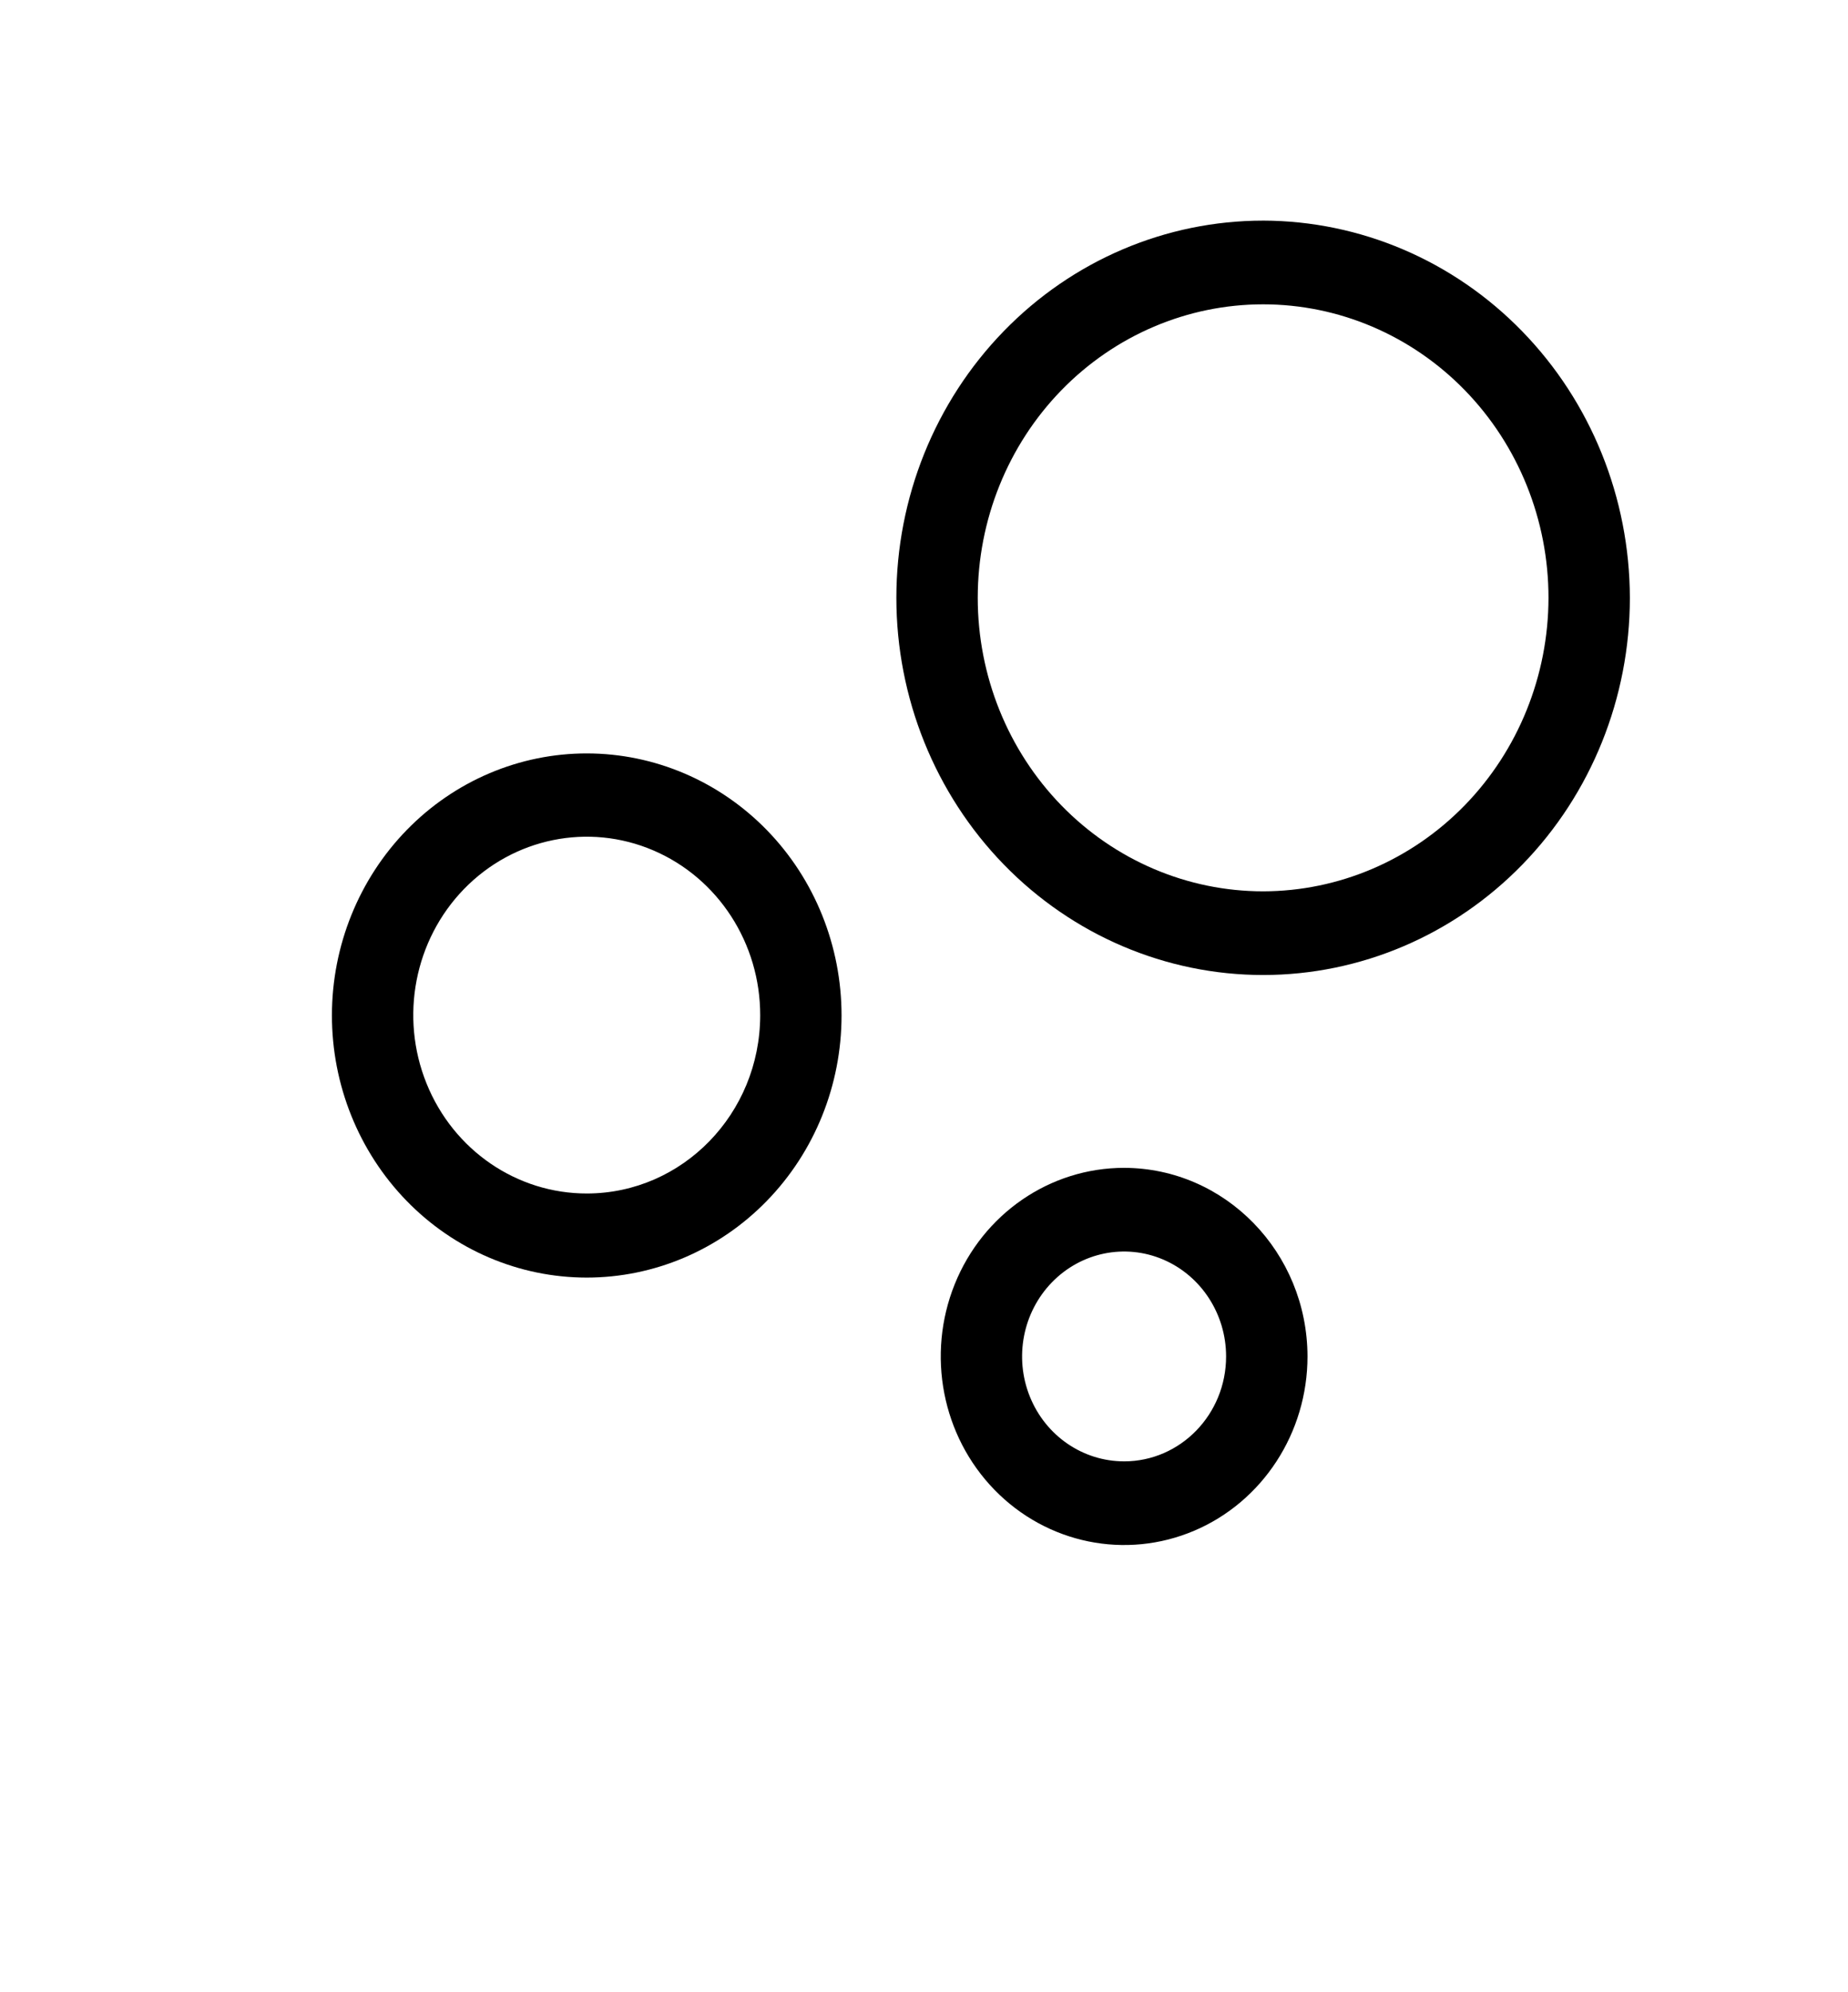 <?xml version="1.0" encoding="UTF-8" standalone="no"?>
<svg
   version="1.1"
   viewBox="-5 -10 103.599 111.681"
   id="svg212"
   width="103.599"
   height="111.681"
   xmlns="http://www.w3.org/2000/svg"
   xmlns:svg="http://www.w3.org/2000/svg">
  <defs
     id="defs216" />
  <g
     id="g1220"
     transform="matrix(0.771,0,0,0.793,-99.754,-4.512)">
    <path
       d="m 214.74,8.677 c -7.07,0 -13.855,2.809 -18.855,7.812 -5,5 -7.812,11.781 -7.812,18.855 0,7.07 2.812,13.855 7.812,18.855 5,5 11.785,7.812 18.855,7.812 7.074,0 13.855,-2.812 18.855,-7.812 5.004,-5 7.812,-11.785 7.812,-18.855 -0.016,-7.07 -2.828,-13.844 -7.828,-18.84 -4.996,-5 -11.77,-7.812 -18.84,-7.828 z m 0,47.418 c -5.504,0 -10.781,-2.188 -14.672,-6.078 -3.891,-3.891 -6.078,-9.168 -6.078,-14.672 0,-5.504 2.188,-10.781 6.078,-14.672 3.891,-3.891 9.168,-6.078 14.672,-6.078 5.504,0 10.781,2.188 14.672,6.078 3.891,3.891 6.078,9.168 6.078,14.672 -0.008,5.5 -2.195,10.773 -6.086,14.664 -3.891,3.891 -9.164,6.078 -14.664,6.086 z"
       id="path202" />
    <rect
       style="fill:#000000;fill-opacity:0;stroke-width:1.468"
       id="rect426"
       width="134.321"
       height="140.807"
       x="122.853"
       y="-6.919" />
    <path
       d="m 165.586,46.345 c -4.914,-0.008 -9.633,1.941 -13.109,5.41 -3.481,3.473 -5.441,8.184 -5.445,13.102 -0.004,4.914 1.945,9.629 5.418,13.109 3.473,3.477 8.184,5.434 13.102,5.438 4.914,0 9.629,-1.949 13.105,-5.426 3.477,-3.473 5.43,-8.188 5.43,-13.105 0,-4.906 -1.945,-9.617 -5.414,-13.09 -3.469,-3.473 -8.176,-5.43 -13.086,-5.438 z m 0,31.109 v 0.004 c -5.106,0.012 -9.715,-3.059 -11.672,-7.773 -1.961,-4.715 -0.883,-10.145 2.727,-13.758 3.613,-3.609 9.043,-4.688 13.758,-2.727 4.715,1.961 7.785,6.566 7.773,11.672 -0.016,6.945 -5.641,12.57 -12.586,12.586 z"
       id="path204" />
    <path
       d="m 204.631,75.645 c -5.391,0 -10.254,3.25 -12.316,8.23 -2.062,4.984 -0.922,10.719 2.891,14.531 3.812,3.812 9.547,4.953 14.531,2.891 4.981,-2.062 8.23,-6.926 8.23,-12.32 -0.016,-7.356 -5.977,-13.316 -13.336,-13.332 z m 0,20.75 c -3,0 -5.703,-1.805 -6.852,-4.578 -1.148,-2.769 -0.512,-5.961 1.609,-8.082 2.121,-2.121 5.309,-2.758 8.082,-1.609 2.769,1.148 4.578,3.856 4.578,6.852 0,4.098 -3.32,7.418 -7.418,7.418 z"
       id="path206" />
  </g>
</svg>
